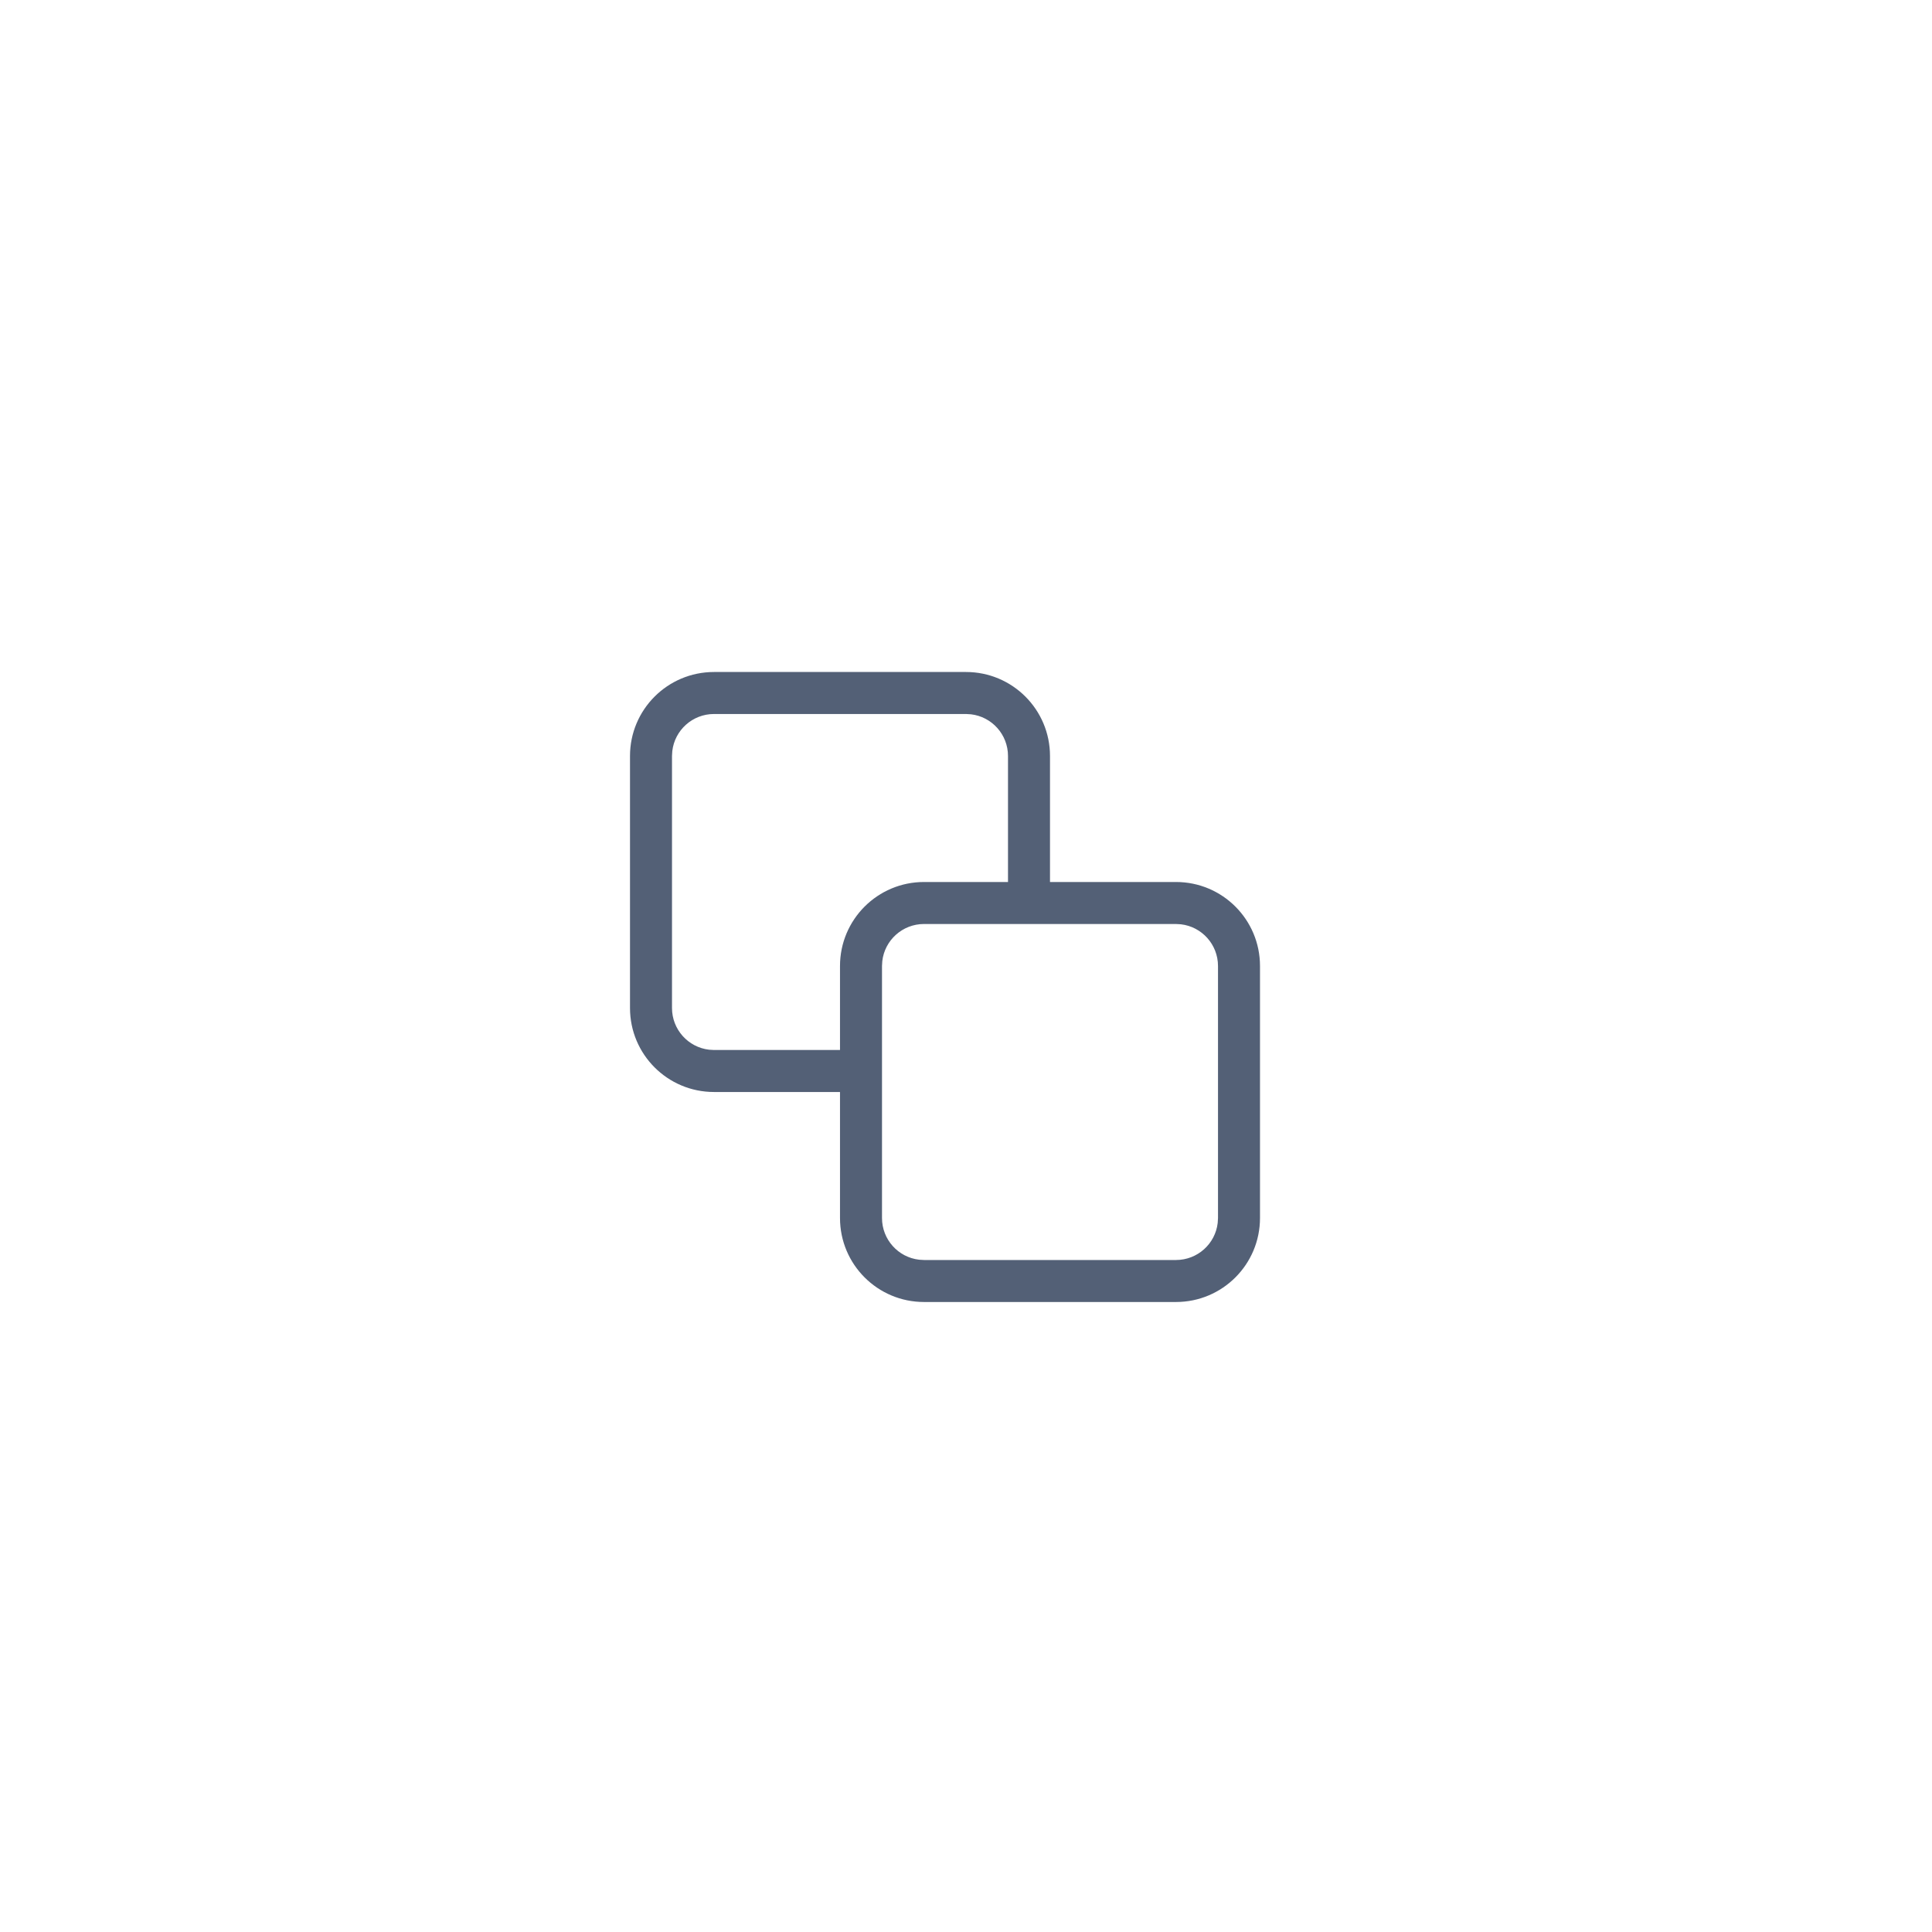<?xml version="1.0" encoding="UTF-8"?>
<svg width="46px" height="46px" viewBox="0 0 46 46" version="1.1" xmlns="http://www.w3.org/2000/svg" xmlns:xlink="http://www.w3.org/1999/xlink">
    <title>icon_ungroup_normal</title>
    <g id="浅色主题" stroke="none" stroke-width="1" fill="none" fill-rule="evenodd">
        <g id="1040切图" transform="translate(-140, -399)" fill="#536076" fill-rule="nonzero">
            <g id="icon_ungroup_normal" transform="translate(140, 399)">
                <g id="置顶-(5)" transform="translate(23, 23) scale(1, -1) translate(-23, -23) ">
                    <g id="置顶-(8)" transform="translate(23.5, 23) scale(1, -1) translate(-23.5, -23) translate(15, 15)">
                        <path d="M13,6 C14.105,6 15,6.895 15,8 L15,14 C15,15.105 14.105,16 13,16 L7,16 C5.895,16 5,15.105 5,14 L5,11 L2,11 C0.895,11 0,10.105 0,9 L0,3 C0,1.895 0.895,1 2,1 L8,1 C9.105,1 10,1.895 10,3 L10,6 L13,6 Z M13,7 L7,7 C6.487,7 6.064,7.386 6.007,7.883 L6,8 L6,14 C6,14.513 6.386,14.936 6.883,14.993 L7,15 L13,15 C13.513,15 13.936,14.614 13.993,14.117 L14,14 L14,8 C14,7.487 13.614,7.064 13.117,7.007 L13,7 Z M9,3 C9,2.487 8.614,2.064 8.117,2.007 L8,2 L2,2 C1.487,2 1.064,2.386 1.007,2.883 L1,3 L1,9 C1,9.513 1.386,9.936 1.883,9.993 L2,10 L5,10 L5,8 C5,6.895 5.895,6 7,6 L9,6 L9,3 Z" id="形状结合"></path>
                    </g>
                </g>
            </g>
        </g>
    </g>
</svg>